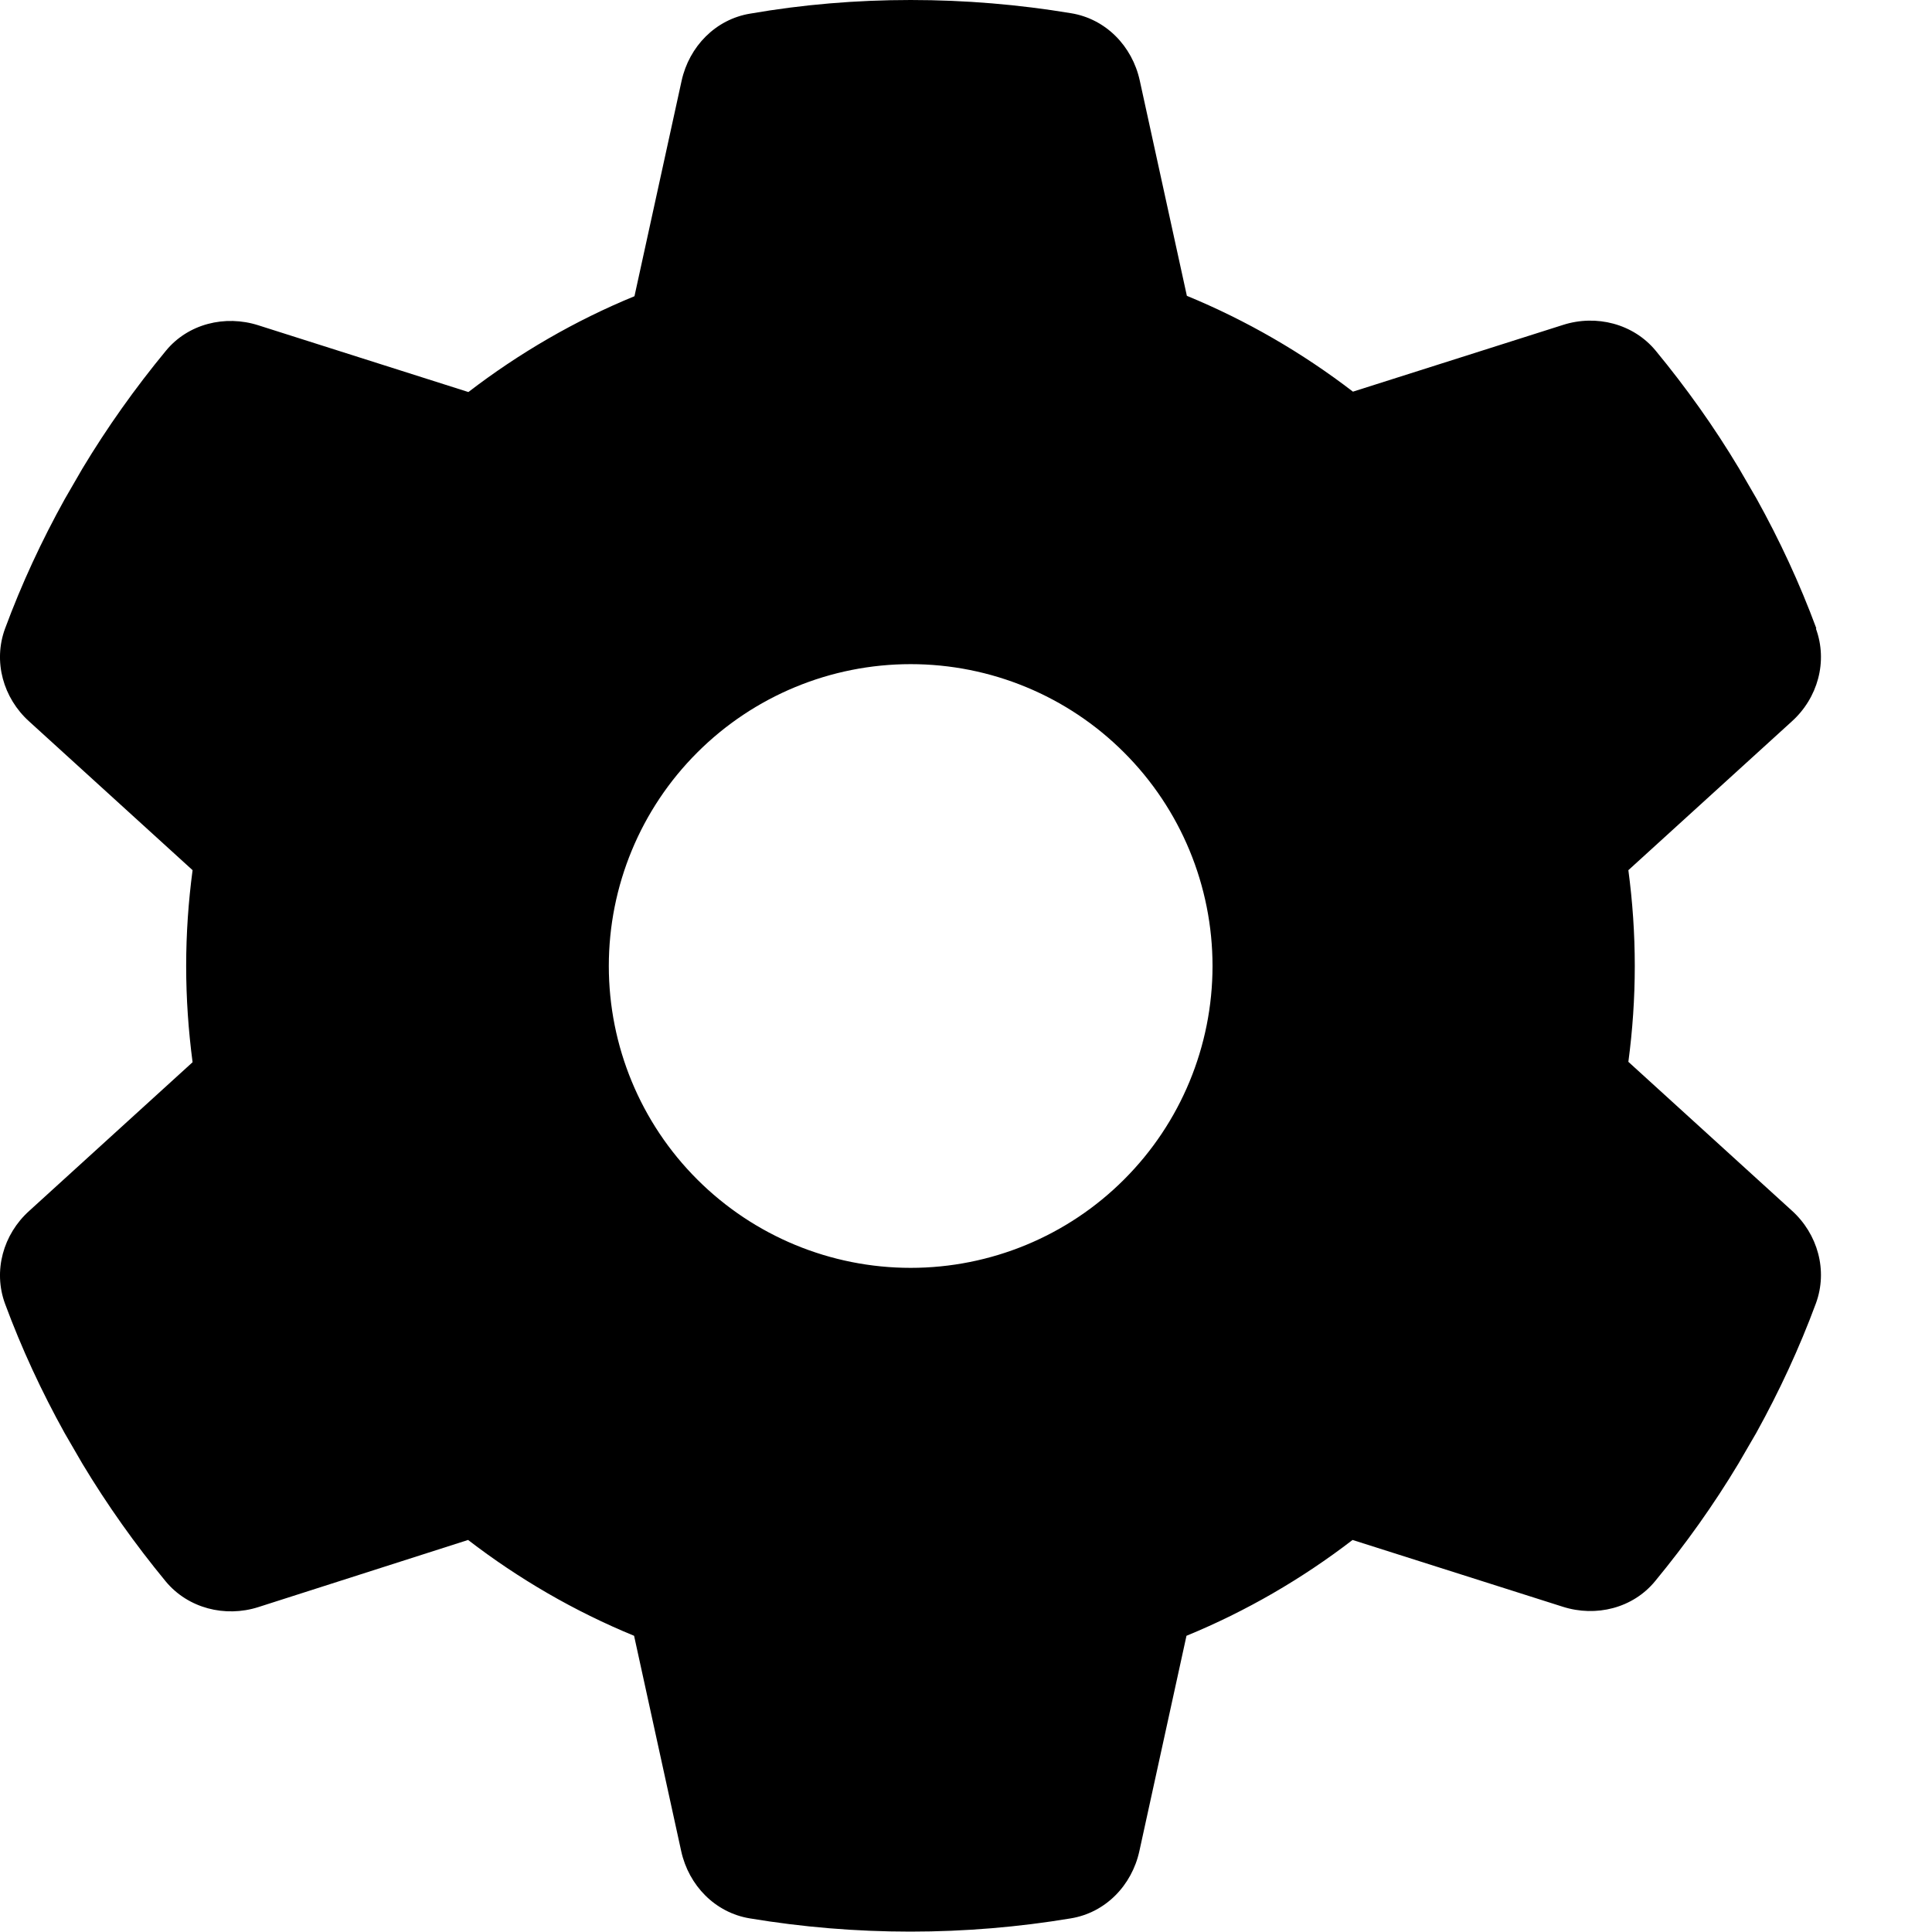 <svg width="25" height="25" viewBox="0 0 25 25" xmlns="http://www.w3.org/2000/svg">
<path d="M23.498 8.135C23.654 8.56 23.522 9.033 23.185 9.336L21.071 11.26C21.125 11.665 21.154 12.08 21.154 12.5C21.154 12.92 21.125 13.335 21.071 13.74L23.185 15.664C23.522 15.967 23.654 16.44 23.498 16.865C23.283 17.446 23.024 18.003 22.727 18.54L22.497 18.936C22.175 19.473 21.813 19.98 21.418 20.459C21.13 20.811 20.651 20.928 20.222 20.791L17.502 19.927C16.848 20.43 16.125 20.85 15.353 21.167L14.743 23.955C14.645 24.399 14.304 24.751 13.854 24.824C13.181 24.936 12.487 24.995 11.779 24.995C11.071 24.995 10.378 24.936 9.704 24.824C9.255 24.751 8.913 24.399 8.815 23.955L8.205 21.167C7.433 20.85 6.711 20.43 6.057 19.927L3.342 20.796C2.912 20.933 2.433 20.811 2.145 20.464C1.75 19.985 1.389 19.477 1.066 18.94L0.837 18.545C0.539 18.008 0.28 17.451 0.065 16.87C-0.091 16.445 0.041 15.972 0.378 15.669L2.492 13.745C2.438 13.335 2.409 12.92 2.409 12.5C2.409 12.08 2.438 11.665 2.492 11.26L0.378 9.336C0.041 9.033 -0.091 8.56 0.065 8.135C0.28 7.554 0.539 6.997 0.837 6.46L1.066 6.064C1.389 5.527 1.75 5.02 2.145 4.541C2.433 4.189 2.912 4.072 3.342 4.209L6.061 5.073C6.716 4.57 7.438 4.15 8.21 3.833L8.82 1.045C8.918 0.601 9.26 0.249 9.709 0.176C10.383 0.059 11.076 0 11.784 0C12.492 0 13.185 0.059 13.859 0.171C14.309 0.244 14.65 0.596 14.748 1.04L15.358 3.828C16.13 4.146 16.852 4.565 17.507 5.068L20.227 4.204C20.656 4.067 21.135 4.189 21.423 4.536C21.818 5.015 22.18 5.522 22.502 6.06L22.731 6.455C23.029 6.992 23.288 7.549 23.503 8.13L23.498 8.135ZM11.784 16.406C12.82 16.406 13.814 15.995 14.546 15.262C15.279 14.53 15.69 13.536 15.69 12.5C15.69 11.464 15.279 10.47 14.546 9.738C13.814 9.005 12.82 8.594 11.784 8.594C10.748 8.594 9.755 9.005 9.022 9.738C8.289 10.47 7.878 11.464 7.878 12.5C7.878 13.536 8.289 14.53 9.022 15.262C9.755 15.995 10.748 16.406 11.784 16.406Z"/>
</svg>
